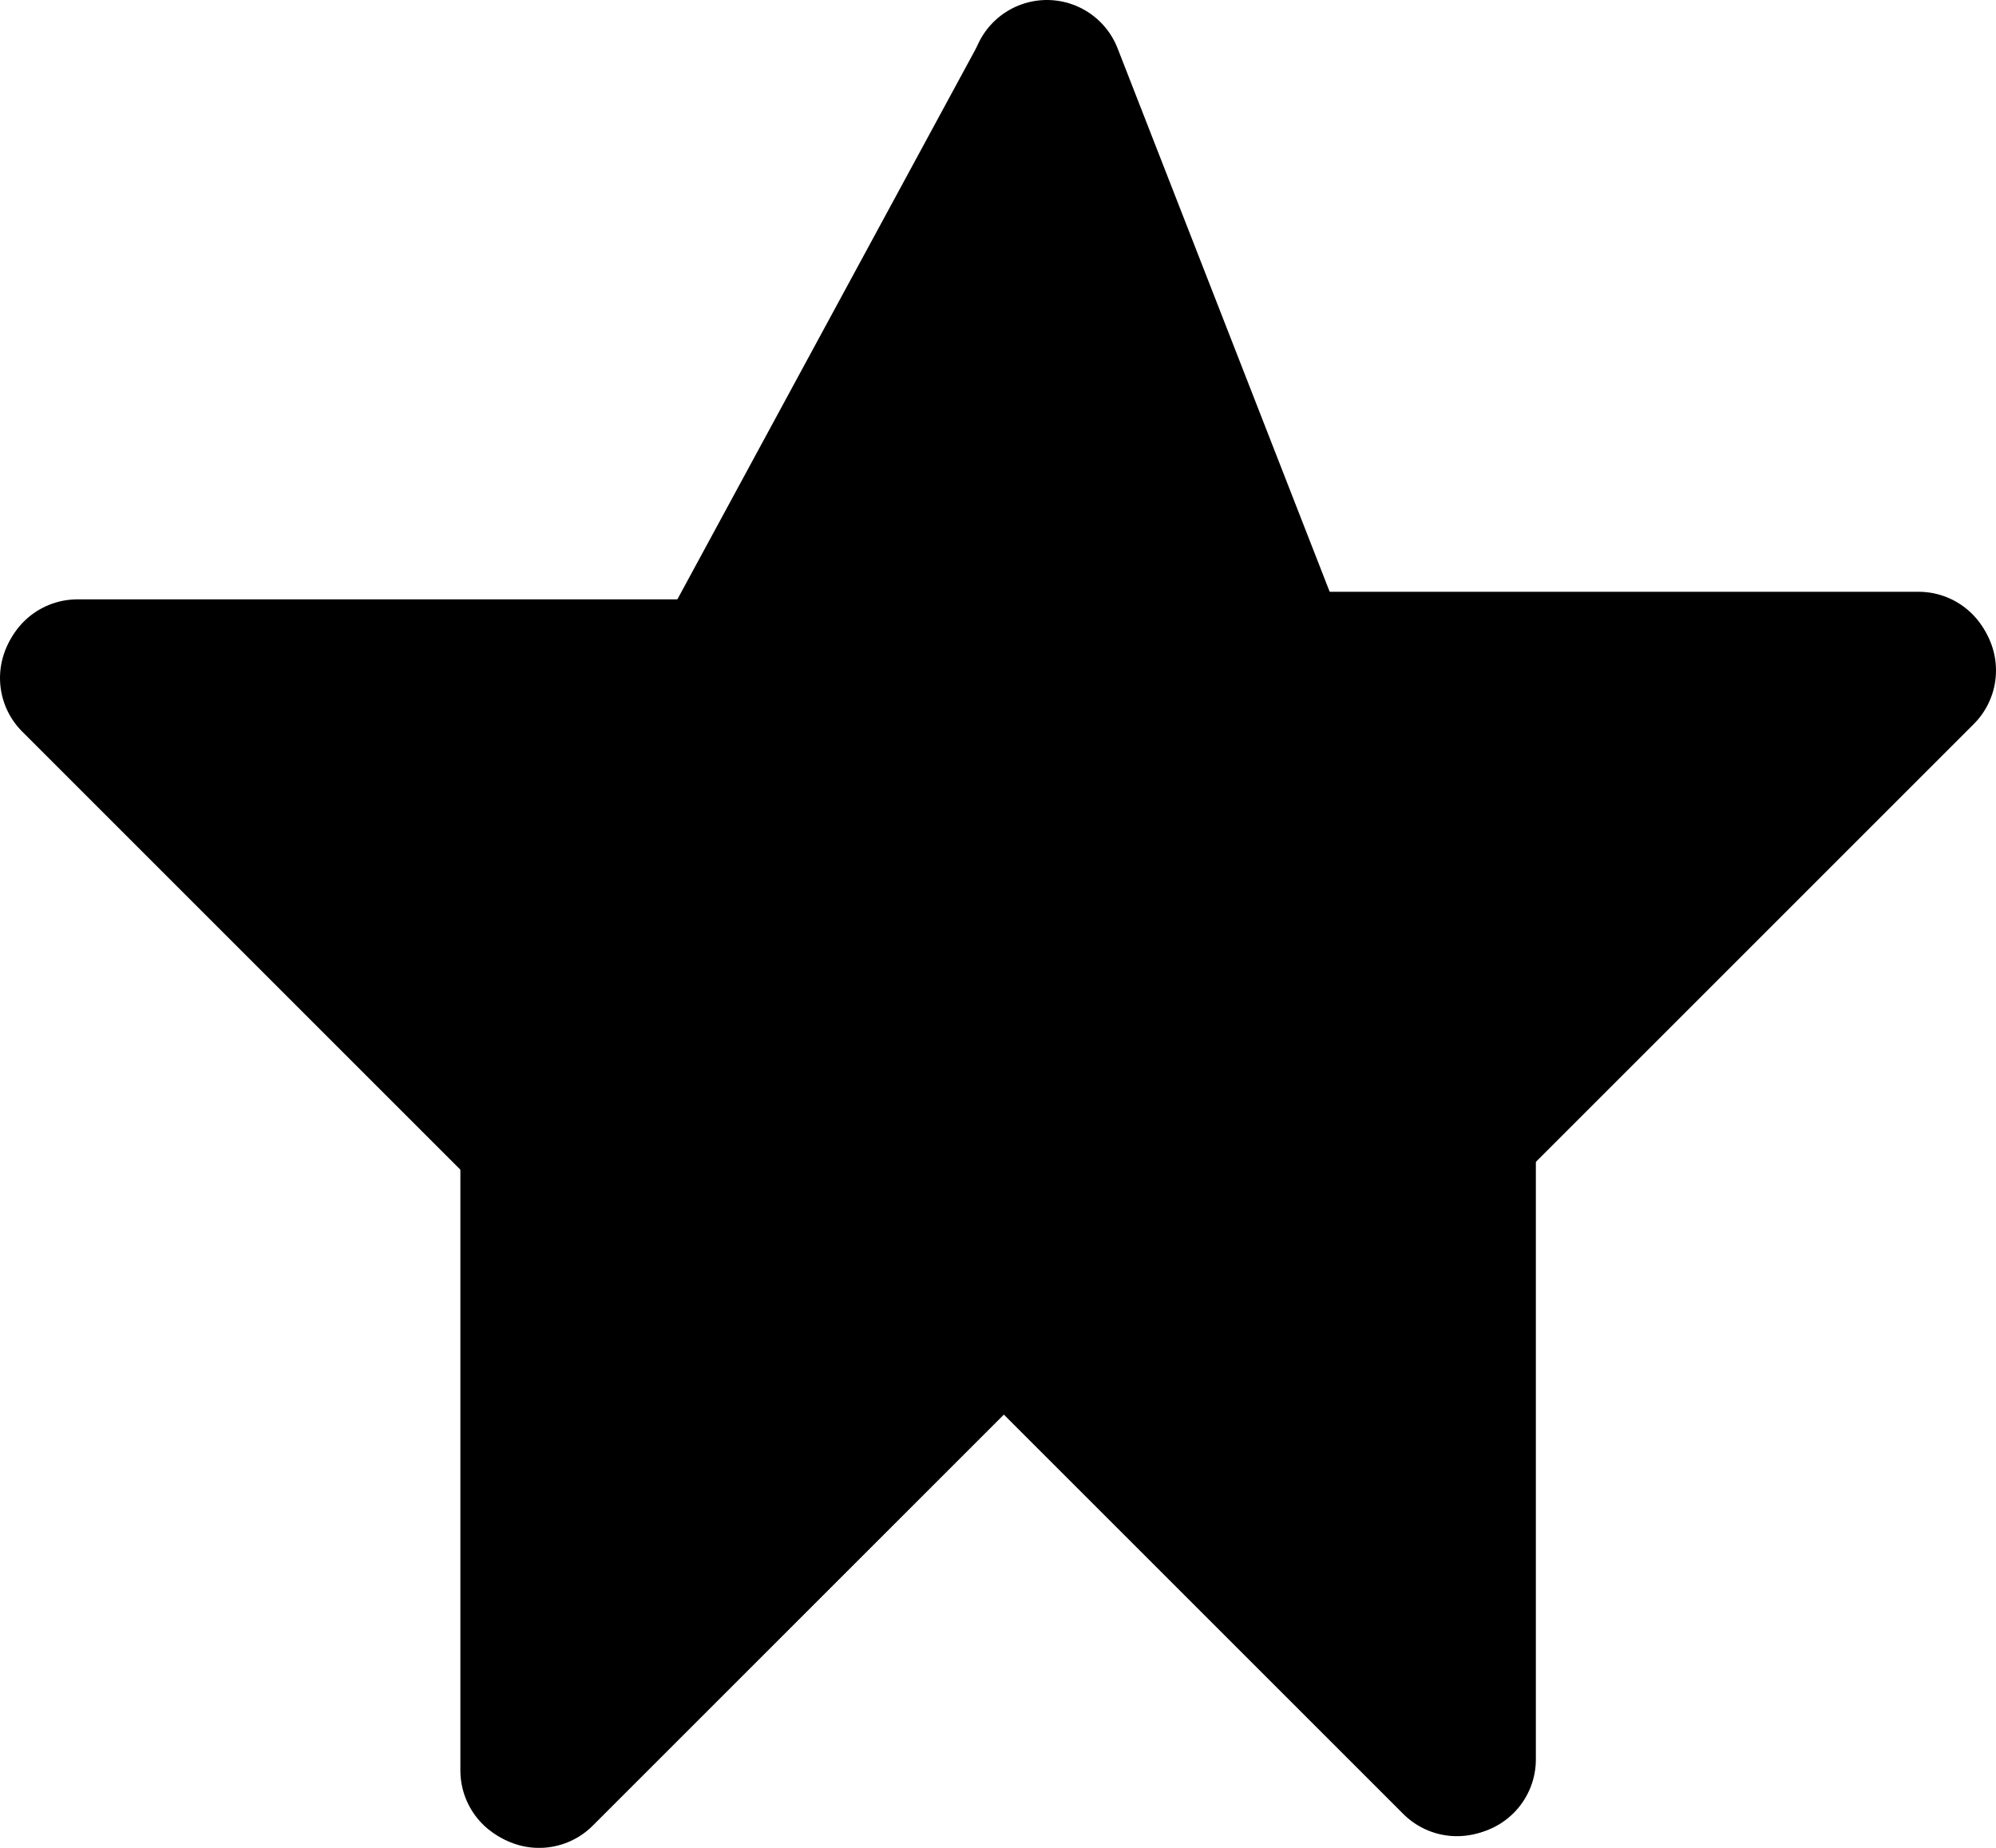 <svg version="1.1" xmlns="http://www.w3.org/2000/svg" xmlns:xlink="http://www.w3.org/1999/xlink" width="32.894" height="30.457" viewBox="0,0,32.894,30.457"><g transform="translate(-223.553,-164.771)"><g data-paper-data="{&quot;isPaintingLayer&quot;:true}" fill-rule="nonzero" stroke-linejoin="miter" stroke-miterlimit="10" stroke-dasharray="" stroke-dashoffset="0" style="mix-blend-mode: normal"><path d="M235.329,175.9h-10.5" fill="none" stroke="#000000" stroke-width="2.5" stroke-linecap="round"/><path d="M224.803,175.946l7.425,7.425" fill="none" stroke="#000000" stroke-width="2.5" stroke-linecap="round"/><path d="M232.39,183.453v10.5" fill="none" stroke="#000000" stroke-width="2.5" stroke-linecap="round"/><path d="M232.437,193.979l7.425,-7.425" fill="none" stroke="#000000" stroke-width="2.5" stroke-linecap="round"/><path d="M240.138,186.361l7.425,7.425" fill="none" stroke="#000000" stroke-width="2.5" stroke-linecap="round"/><path d="M247.614,183.27v10.5" fill="none" stroke="#000000" stroke-width="2.5" stroke-linecap="round"/><path d="M244.671,175.775h10.5" data-paper-data="{&quot;index&quot;:null}" fill="none" stroke="#000000" stroke-width="2.5" stroke-linecap="round"/><path d="M255.197,175.821l-7.425,7.425" data-paper-data="{&quot;index&quot;:null}" fill="none" stroke="#000000" stroke-width="2.5" stroke-linecap="round"/><path d="M235.732,175.399l5.003,-9.232" data-paper-data="{&quot;index&quot;:null}" fill="none" stroke="#000000" stroke-width="2.5" stroke-linecap="round"/><path d="M244.623,175.803l-3.817,-9.782" data-paper-data="{&quot;index&quot;:null}" fill="none" stroke="#000000" stroke-width="2.5" stroke-linecap="round"/><path d="M252.913,177.516c0,0.273 -0.1,0.522 -0.266,0.713c-0.065,0.595 -0.612,1.154 -0.969,1.664c-0.911,1.299 -2.944,2.536 -4.503,3.363c0.142,1.355 0.172,2.72 0.279,4.137c0.093,1.238 0.129,2.25 0.05,3.313l0.114,-0.017l0.17,1.106c0.01,0.06 0.016,0.122 0.016,0.185c0,0.601 -0.487,1.088 -1.088,1.088c-0.323,0 -0.613,-0.141 -0.812,-0.364l-0.732,-0.813c-1.736,-1.399 -3.322,-3.33 -4.652,-5.142c-0.086,-0.078 -0.164,-0.178 -0.226,-0.308c-1.967,1.612 -3.958,3.612 -5.56,5.542c0,0 -0.183,0.22 -0.475,0.34c-0.074,0.322 -0.31,0.831 -1.054,0.831c-1.088,0 -1.088,-1.088 -1.088,-1.088l0.013,-0.339c0.167,-1.062 0.163,-1.974 0.084,-3.036c-0.007,-0.055 -0.01,-0.114 -0.01,-0.176c0,-0.28 0.072,-0.488 0.179,-0.642c0.027,-1.622 0.143,-3.221 0.164,-4.845c-0.319,-0.014 -0.602,-0.166 -0.792,-0.397l-0.714,-0.857l0.041,-0.034c-0.349,-0.249 -0.686,-0.557 -1.048,-0.973l-0.226,-0.011c0,0 -0.543,-0.271 -0.615,-0.814c-0.216,-0.148 -0.405,-0.401 -0.417,-0.832c-0.206,-0.115 -0.381,-0.207 -0.459,-0.252c-0.765,-0.44 -1.471,-0.994 -2.099,-1.614c0,0 -0.77,-0.77 0,-1.539c0.77,-0.77 1.539,0 1.539,0c0.165,0.168 0.342,0.32 0.527,0.462c0.498,-0.213 1.006,0.104 1.006,0.104c0.047,0.029 0.096,0.059 0.146,0.089c0.072,-0.03 0.142,-0.059 0.209,-0.088c0.378,-0.165 0.827,0.036 1.237,-0.014c1.158,-0.142 2.278,-0.57 3.45,-0.719l0.71,-0.008c0,0 0.225,0 0.47,0.102c0.768,-1.429 1.79,-2.845 2.204,-4.09l0.338,-1.015c0.137,-0.445 0.551,-0.768 1.04,-0.768c0.066,0 0.131,0.006 0.194,0.017c0.028,-0.277 0.063,-0.554 0.106,-0.831l-0.003,-1.043c0,0 0,-1.088 1.088,-1.088c1.088,0 1.088,1.088 1.088,1.088l-0.002,0.803c0.147,0.09 0.271,0.214 0.361,0.361l0.596,0.937l-0.039,0.025c0.05,0.06 0.098,0.122 0.143,0.187c0.284,0.409 0.131,0.988 0.222,1.477c0.064,0.346 0.147,0.887 0.274,1.473c0.241,0.241 0.482,0.482 0.724,0.724l0.373,0.852c0,0 0.119,0.475 -0.122,0.868c0.157,0.181 0.333,0.316 0.533,0.387c0.941,0.337 2.095,-0.155 3.005,-0.328c1.72,-0.326 3.526,-0.362 5.285,-0.365c0.655,-0.346 1.232,0.232 1.232,0.232l-0.683,1.944c-0.185,0 -0.371,-0 -0.558,-0c0,0.013 0.001,0.025 0.001,0.038z" fill="#000000" stroke="none" stroke-width="0.5" stroke-linecap="butt"/></g></g></svg>